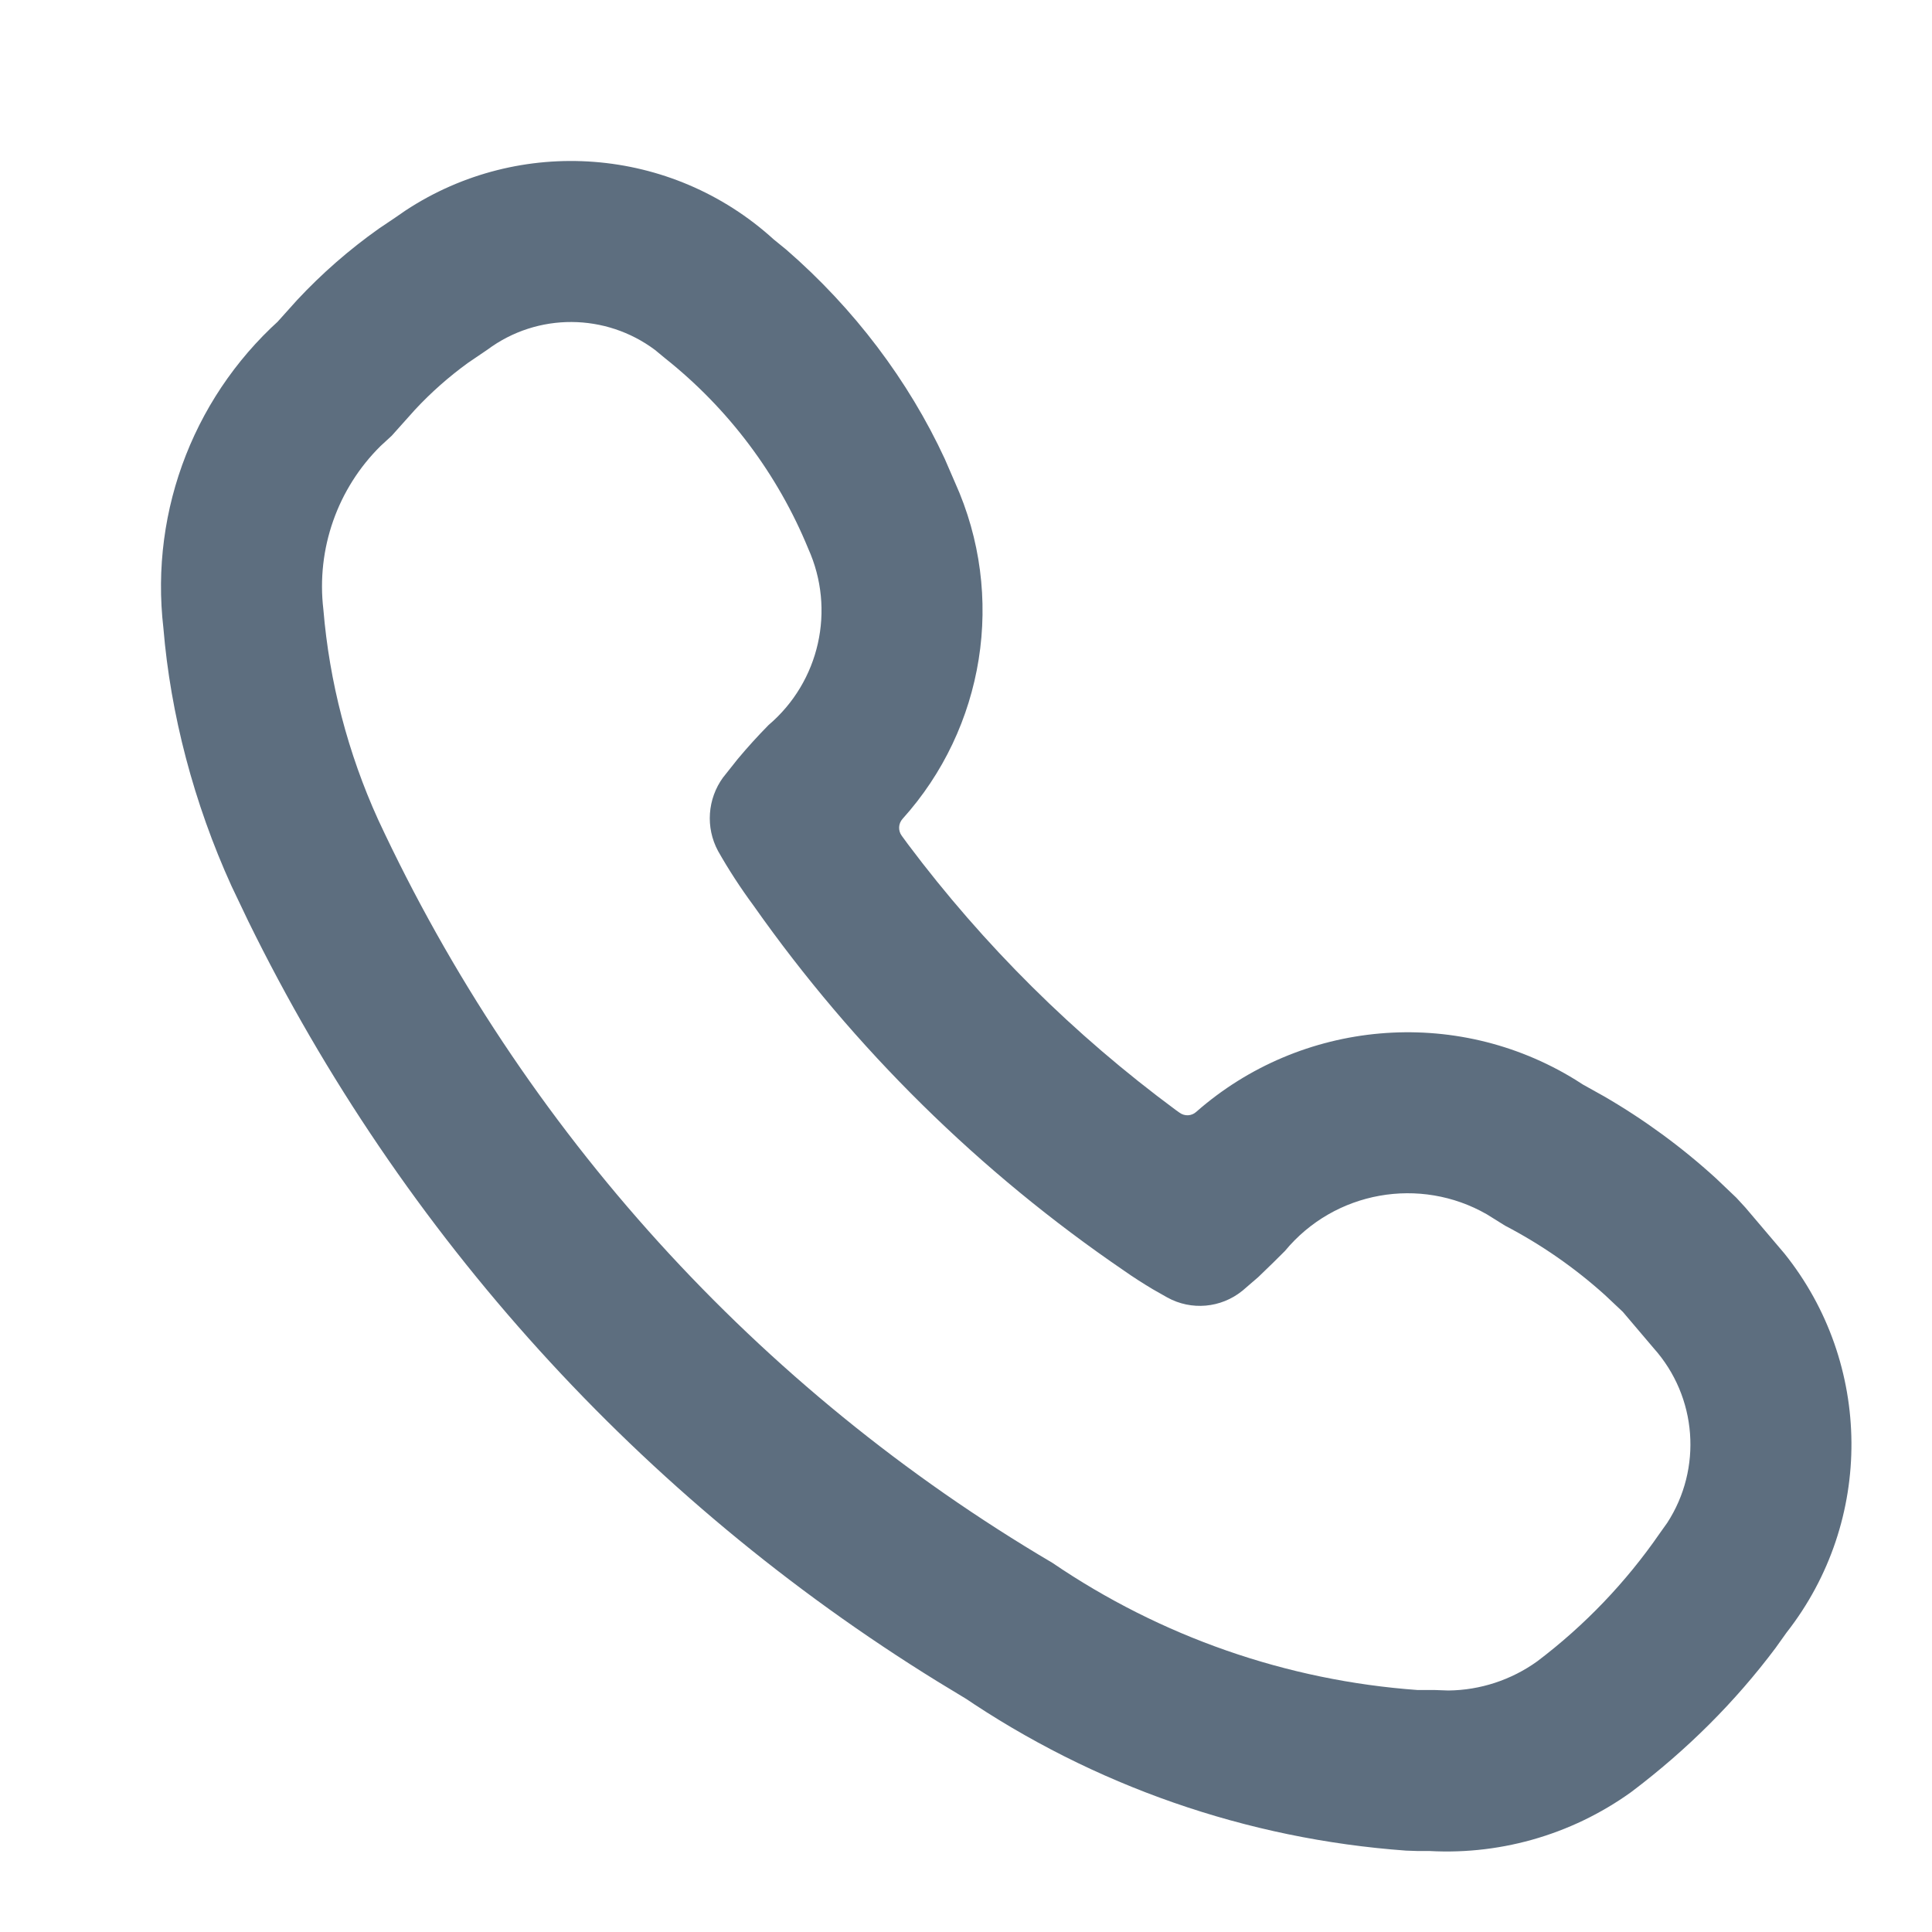 <?xml version="1.0" encoding="UTF-8"?>
<svg width="24px" height="24px" viewBox="0 0 24 24" version="1.1" xmlns="http://www.w3.org/2000/svg" xmlns:xlink="http://www.w3.org/1999/xlink">
    <title>电话</title>
    <g id="2.0" stroke="none" stroke-width="1" fill="none" fill-rule="evenodd">
        <g id="通用基础-删格" transform="translate(-287, -220)">
            <g id="电话" transform="translate(287, 220)">
                <rect id="矩形" x="0" y="0" width="24" height="24"></rect>
                <path d="M4.907,2.705 L4.705,2.841 C4.338,3.101 3.998,3.398 3.691,3.727 L3.444,4.002 L3.572,3.888 C2.435,4.853 1.857,6.323 2.03,7.804 C2.118,8.868 2.406,9.974 2.876,11.007 L3.084,11.443 C4.997,15.343 7.963,18.613 11.646,20.888 L12.03,21.121 L11.947,21.067 C13.585,22.183 15.489,22.846 17.466,22.989 L17.61,22.994 L17.793,22.994 L17.668,22.988 C18.592,23.06 19.512,22.802 20.264,22.261 C20.962,21.734 21.556,21.139 22.055,20.474 L22.192,20.282 C23.283,18.89 23.262,16.938 22.167,15.572 L21.683,15.002 L21.569,14.878 L21.318,14.639 C20.893,14.251 20.426,13.909 19.928,13.62 L19.661,13.471 L19.572,13.414 C18.074,12.49 16.159,12.67 14.86,13.812 C14.803,13.864 14.717,13.869 14.654,13.823 C14.634,13.809 14.62,13.799 14.61,13.792 C13.338,12.852 12.22,11.742 11.28,10.489 L11.201,10.381 C11.155,10.318 11.159,10.231 11.212,10.172 C11.212,10.172 11.212,10.172 11.212,10.172 C12.228,9.045 12.501,7.406 11.863,5.993 L11.736,5.7 C11.287,4.73 10.61,3.832 9.767,3.101 L9.61,2.973 C8.341,1.819 6.458,1.681 5.039,2.614 L4.907,2.705 Z M5.813,4.508 L6.056,4.343 C6.679,3.88 7.527,3.89 8.138,4.348 L8.265,4.453 C9.048,5.076 9.66,5.889 10.04,6.815 C10.382,7.574 10.182,8.467 9.547,9.007 C9.414,9.142 9.286,9.283 9.164,9.429 L8.987,9.652 L8.982,9.658 C8.788,9.925 8.763,10.279 8.919,10.57 L8.919,10.57 L8.919,10.57 C9.052,10.805 9.2,11.032 9.361,11.25 C10.611,13.026 12.171,14.562 13.965,15.786 C14.08,15.867 14.198,15.942 14.318,16.014 L14.501,16.118 C14.798,16.282 15.166,16.25 15.431,16.036 L15.435,16.033 L15.435,16.033 L15.631,15.864 L15.817,15.684 L15.962,15.54 C16.58,14.793 17.642,14.61 18.469,15.084 L18.697,15.226 C19.146,15.46 19.563,15.75 19.938,16.088 L20.159,16.296 L20.541,16.746 C21.085,17.353 21.148,18.244 20.711,18.917 L20.617,19.049 C20.198,19.656 19.685,20.192 19.097,20.637 C18.773,20.87 18.387,20.996 17.992,21 L17.822,20.994 L17.61,20.994 C15.985,20.877 14.42,20.331 13.073,19.414 C9.41,17.256 6.489,14.035 4.696,10.179 C4.322,9.355 4.092,8.473 4.017,7.571 C3.928,6.818 4.193,6.069 4.727,5.541 L4.866,5.413 L5.155,5.09 C5.355,4.875 5.576,4.68 5.813,4.508 Z" id="路径" fill="#5D6E7F" fill-rule="nonzero"></path>
            </g>
        </g>
    </g>
</svg>